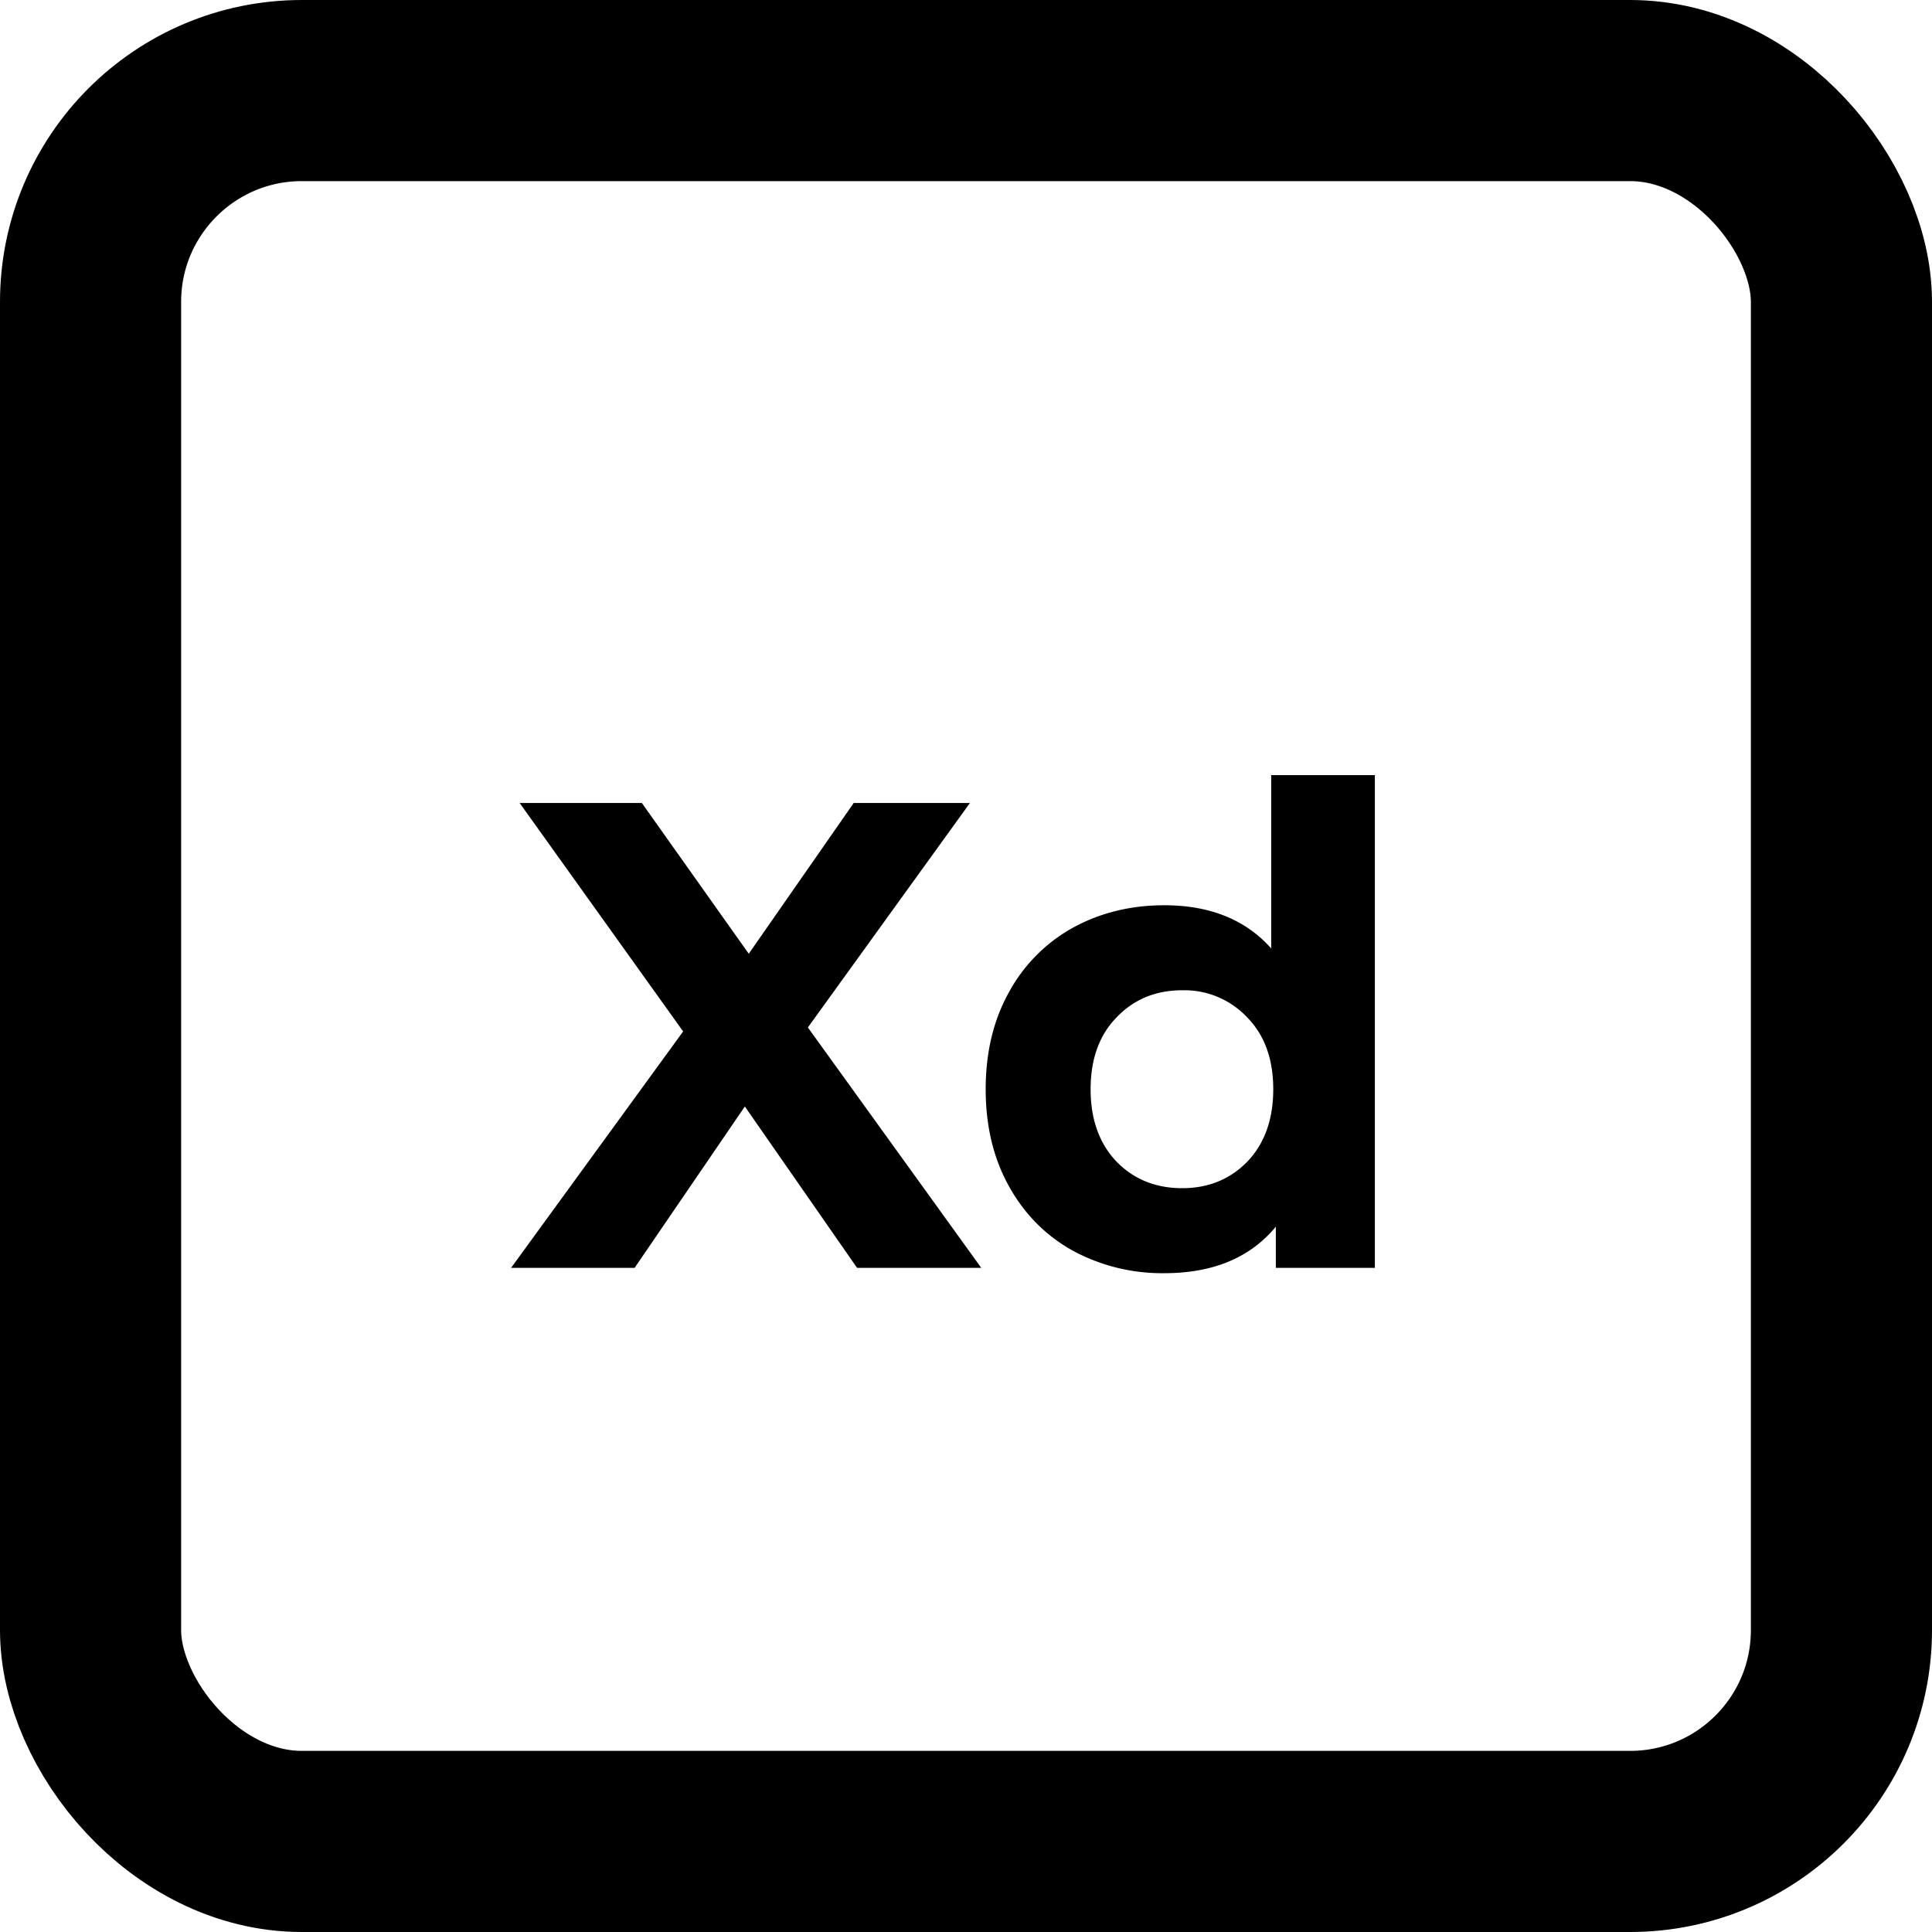 <svg width="32" height="32" fill="none" xmlns="http://www.w3.org/2000/svg"><rect x="1.5" y="1.5" width="29" height="29" rx="3.5" stroke="#000" stroke-width="3"/><path d="M14.196 21l-1.859-2.673L10.511 21H8.465l2.85-3.916L8.607 13.3h2.024l1.771 2.497L14.14 13.3h1.925l-2.684 3.718L16.253 21h-2.057zm8.576-8.162V21h-1.64v-.682c-.425.513-1.04.77-1.847.77a3.104 3.104 0 01-1.518-.374c-.448-.25-.8-.605-1.056-1.067-.257-.462-.385-.997-.385-1.606 0-.609.128-1.144.385-1.606a2.687 2.687 0 011.056-1.067c.454-.25.96-.374 1.518-.374.755 0 1.345.238 1.77.715v-2.871h1.717zm-3.19 6.842c.432 0 .792-.147 1.078-.44.286-.3.429-.7.429-1.199 0-.499-.143-.895-.43-1.188a1.425 1.425 0 00-1.077-.451c-.44 0-.803.15-1.09.451-.285.293-.428.69-.428 1.188 0 .499.143.898.429 1.199.286.293.649.44 1.089.44z" fill="#000"/></svg>